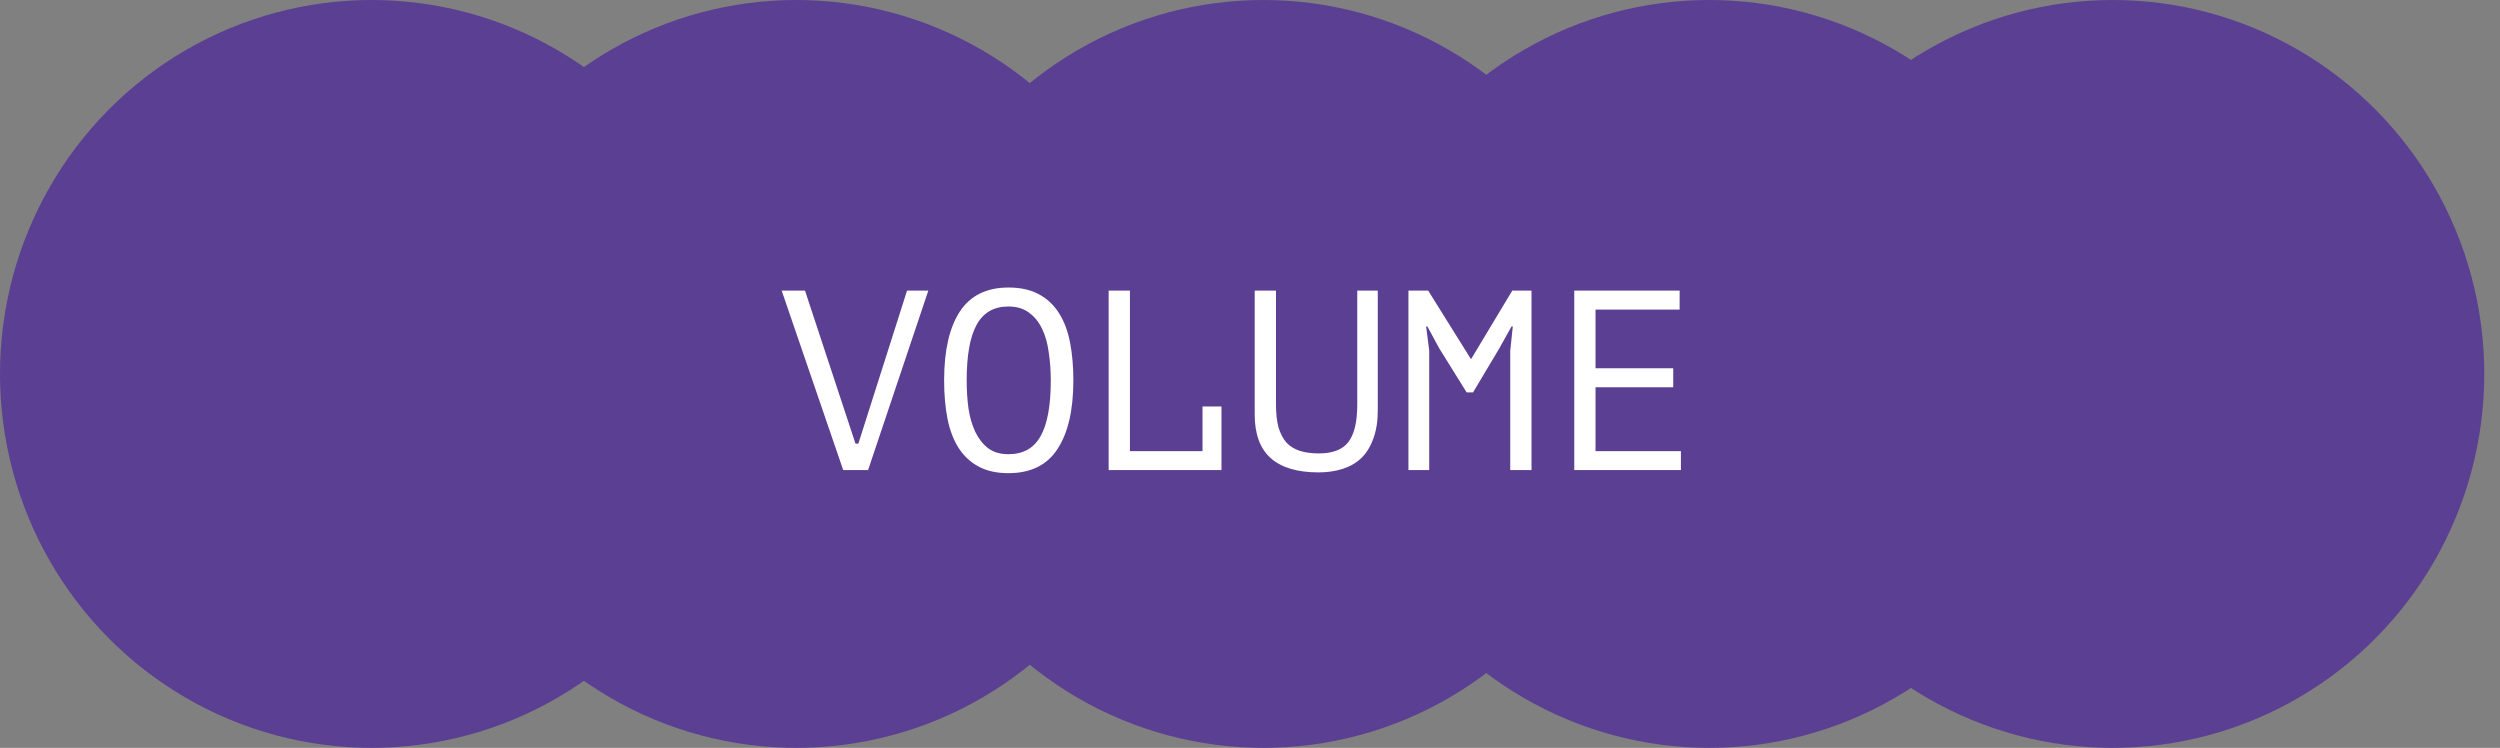 <svg width="117" height="35" viewBox="0 0 117 35" fill="none" xmlns="http://www.w3.org/2000/svg">
<rect x="0" y="0" width="117" height="35" fill="#808080" stroke="none"/>
<ellipse cx="17.39" cy="17.5" rx="17.39" ry="17.5" fill="#5A3F92"/>
<ellipse cx="37.264" cy="17.5" rx="17.39" ry="17.5" fill="#5A3F92"/>
<ellipse cx="59.125" cy="17.5" rx="17.39" ry="17.5" fill="#5A3F92"/>
<ellipse cx="79.993" cy="17.5" rx="17.39" ry="17.5" fill="#5A3F92"/>
<ellipse cx="98.874" cy="17.5" rx="17.39" ry="17.5" fill="#5A3F92"/>
<path d="M40.038 20.764H40.17L42.45 13.6H43.446L40.626 22H39.462L36.582 13.6H37.674L40.038 20.764ZM44.185 17.8C44.185 16.408 44.429 15.336 44.917 14.584C45.413 13.832 46.173 13.456 47.197 13.456C47.757 13.456 48.229 13.56 48.613 13.768C49.005 13.976 49.321 14.272 49.561 14.656C49.801 15.032 49.973 15.488 50.077 16.024C50.181 16.552 50.233 17.144 50.233 17.8C50.233 19.192 49.985 20.264 49.489 21.016C49.001 21.768 48.237 22.144 47.197 22.144C46.645 22.144 46.177 22.04 45.793 21.832C45.409 21.624 45.097 21.332 44.857 20.956C44.617 20.572 44.445 20.116 44.341 19.588C44.237 19.052 44.185 18.456 44.185 17.8ZM45.241 17.8C45.241 18.264 45.269 18.704 45.325 19.12C45.389 19.536 45.497 19.904 45.649 20.224C45.801 20.536 46.001 20.788 46.249 20.98C46.497 21.164 46.813 21.256 47.197 21.256C47.885 21.256 48.385 20.976 48.697 20.416C49.017 19.856 49.177 18.984 49.177 17.8C49.177 17.344 49.145 16.908 49.081 16.492C49.025 16.068 48.921 15.7 48.769 15.388C48.617 15.068 48.413 14.816 48.157 14.632C47.901 14.44 47.581 14.344 47.197 14.344C46.517 14.344 46.021 14.628 45.709 15.196C45.397 15.756 45.241 16.624 45.241 17.8ZM51.885 13.6H52.881V21.112H56.277V19.024H57.165V22H51.885V13.6ZM63.52 13.6H64.48V19.204C64.48 19.708 64.412 20.144 64.276 20.512C64.148 20.88 63.964 21.184 63.724 21.424C63.484 21.656 63.192 21.828 62.848 21.94C62.504 22.052 62.124 22.108 61.708 22.108C60.716 22.108 59.968 21.884 59.464 21.436C58.968 20.988 58.72 20.308 58.72 19.396V13.6H59.716V18.928C59.716 19.352 59.756 19.712 59.836 20.008C59.924 20.296 60.048 20.532 60.208 20.716C60.376 20.892 60.584 21.02 60.832 21.1C61.088 21.18 61.384 21.22 61.72 21.22C62.368 21.22 62.828 21.044 63.1 20.692C63.38 20.332 63.52 19.744 63.52 18.928V13.6ZM70.679 16.42L70.799 15.28H70.739L70.163 16.312L68.939 18.364H68.639L67.355 16.3L66.803 15.28H66.743L66.887 16.408V22H65.915V13.6H66.839L68.831 16.792H68.855L70.775 13.6H71.675V22H70.679V16.42ZM73.675 13.6H78.607V14.488H74.671V17.236H78.307V18.124H74.671V21.112H78.667V22H73.675V13.6Z" fill="white"/>
</svg>
